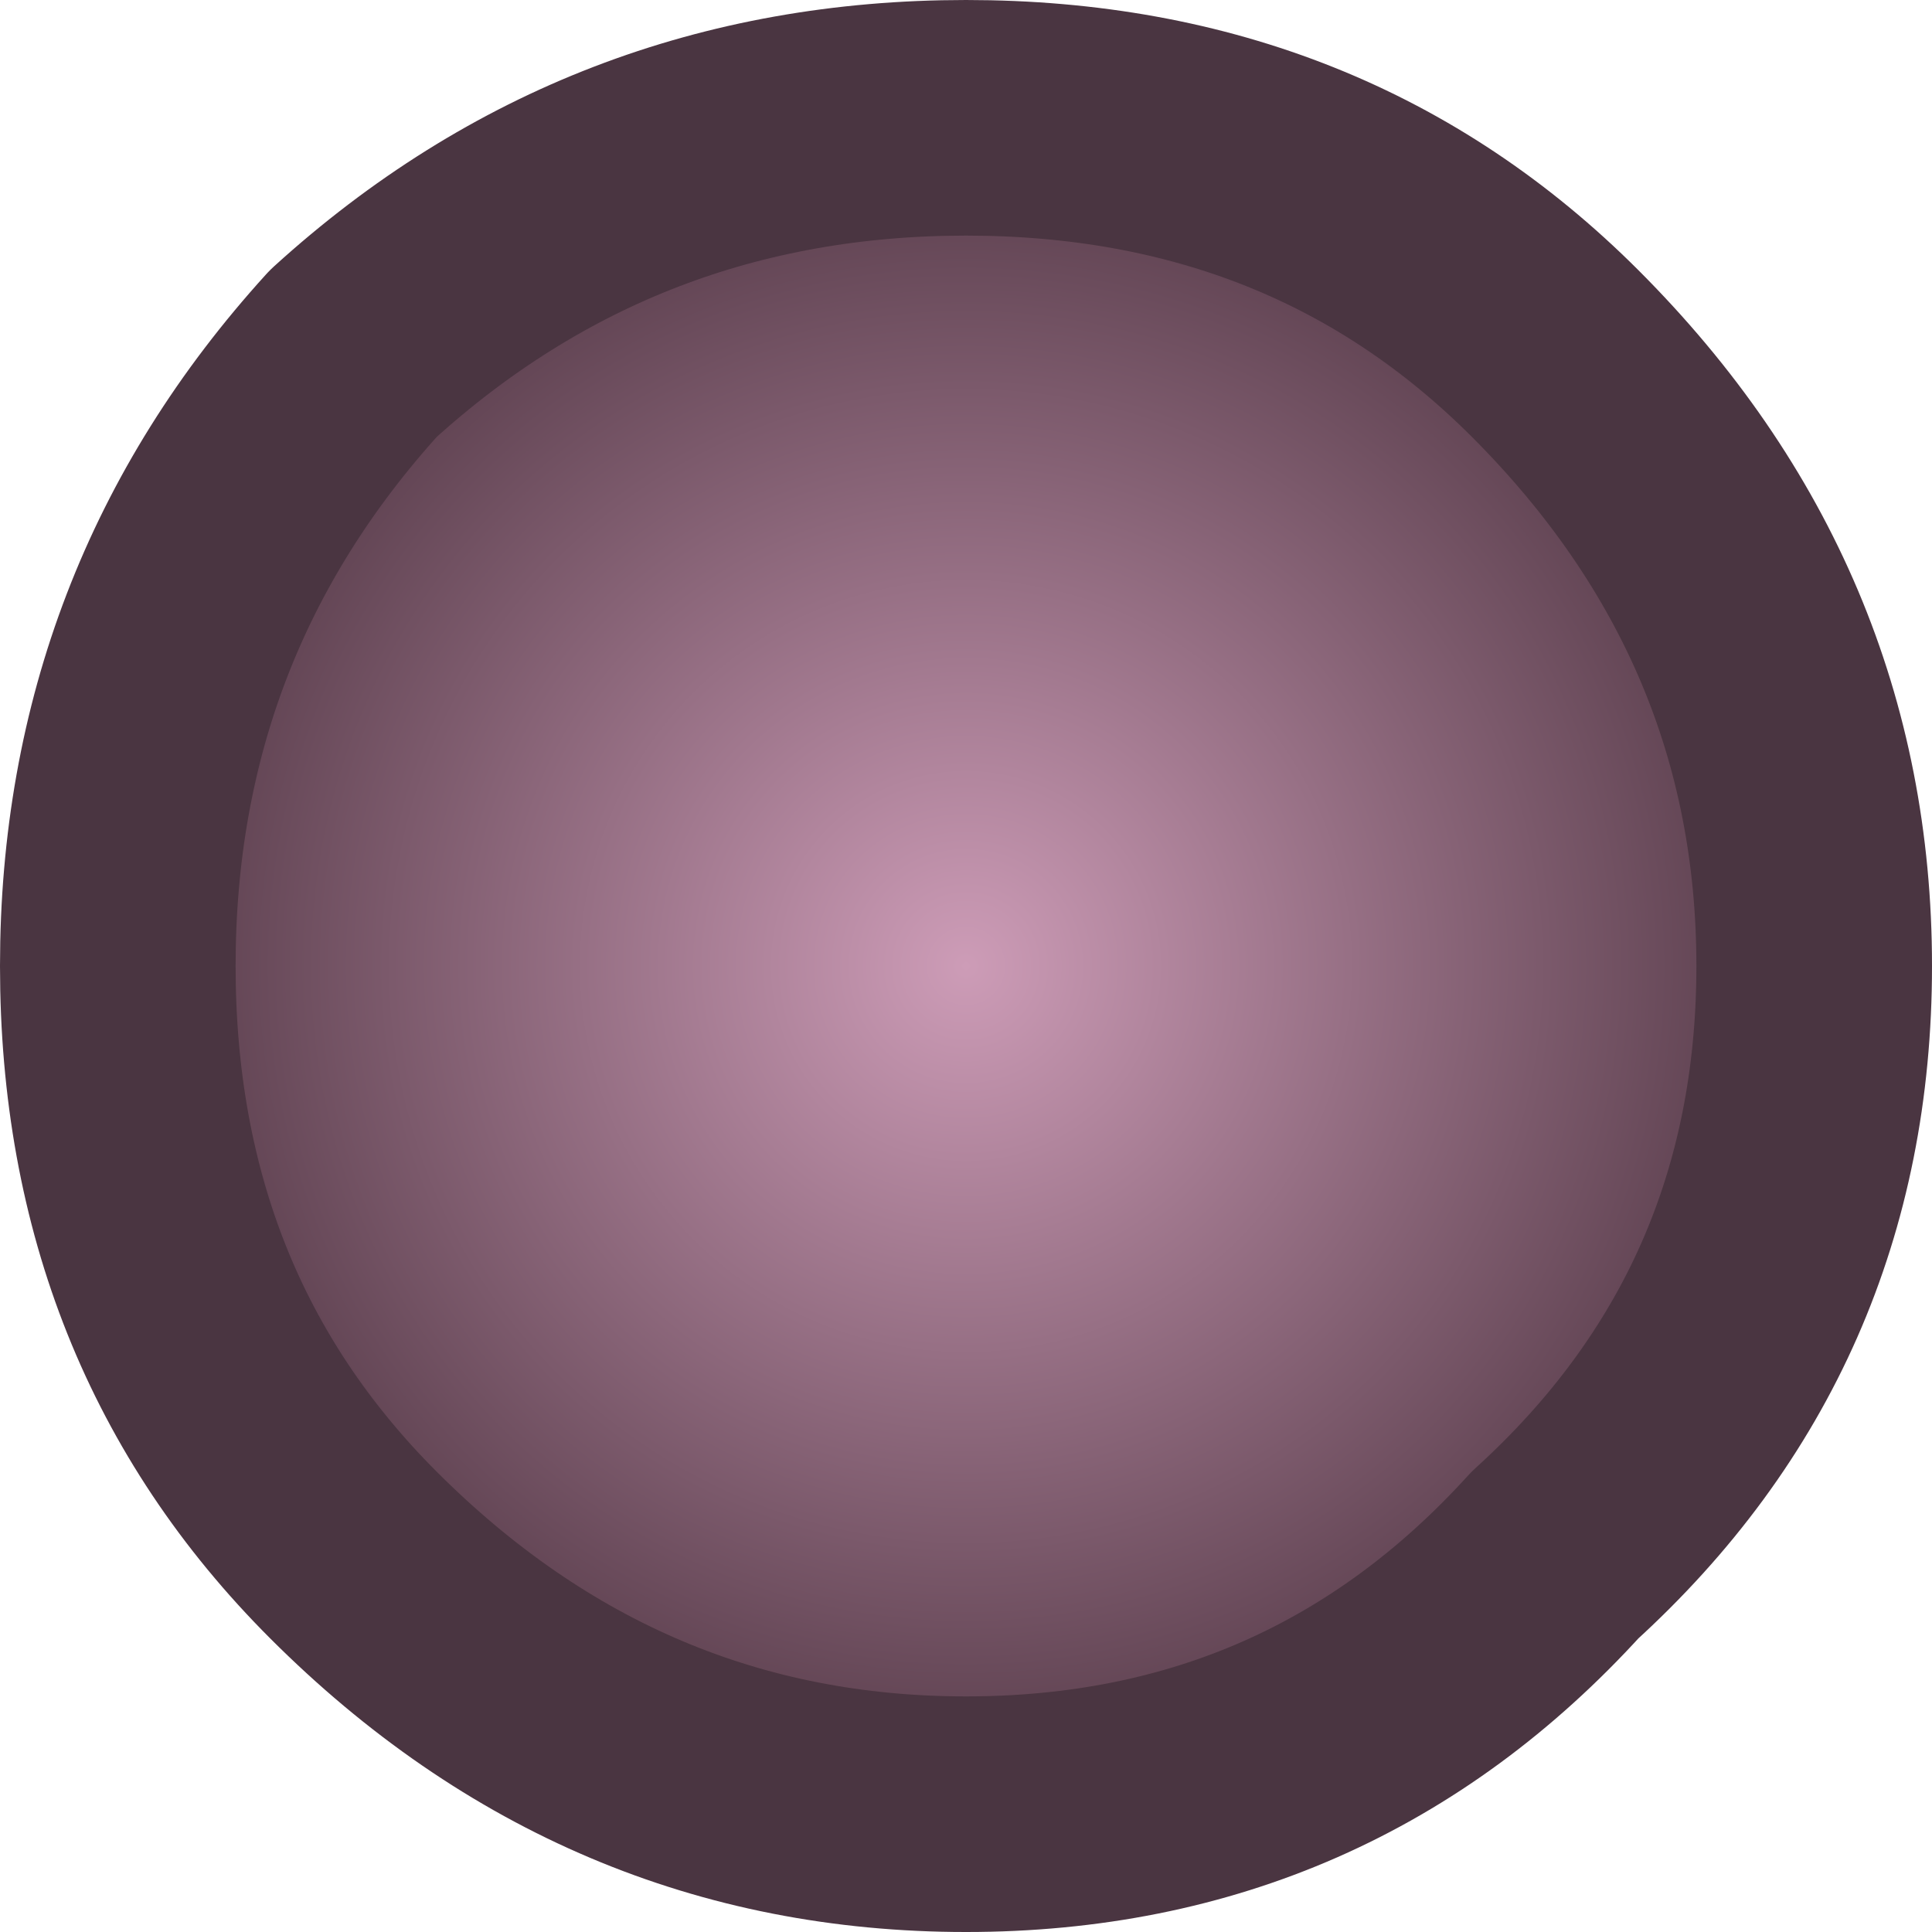 <?xml version="1.0" encoding="UTF-8" standalone="no"?>
<svg xmlns:xlink="http://www.w3.org/1999/xlink" height="4.1px" width="4.1px" xmlns="http://www.w3.org/2000/svg">
  <g transform="matrix(1.0, 0.0, 0.0, 1.0, 2.05, 2.05)">
    <path d="M1.25 -1.3 Q1.8 -0.75 1.8 0.0 1.8 0.75 1.25 1.25 0.75 1.8 0.0 1.8 -0.75 1.8 -1.3 1.25 -1.8 0.75 -1.8 0.0 -1.8 -0.75 -1.3 -1.3 -0.75 -1.8 0.0 -1.8 0.75 -1.8 1.25 -1.3" fill="url(#gradient0)" fill-rule="evenodd" stroke="none"/>
    <path d="M1.25 -1.3 Q1.8 -0.75 1.8 0.0 1.8 0.75 1.25 1.25 0.75 1.8 0.0 1.8 -0.75 1.8 -1.3 1.25 -1.8 0.75 -1.8 0.0 -1.8 -0.75 -1.3 -1.3 -0.75 -1.8 0.0 -1.8 0.75 -1.8 1.25 -1.3 Z" fill="none" stroke="#4a3541" stroke-linecap="round" stroke-linejoin="round" stroke-width="0.5"/>
  </g>
  <defs>
    <radialGradient cx="0" cy="0" gradientTransform="matrix(0.002, 0.0, 0.0, 0.002, 0.0, 0.0)" gradientUnits="userSpaceOnUse" id="gradient0" r="819.2" spreadMethod="pad">
      <stop offset="0.0" stop-color="#cd9cb7"/>
      <stop offset="1.0" stop-color="#604352"/>
    </radialGradient>
  </defs>
</svg>
